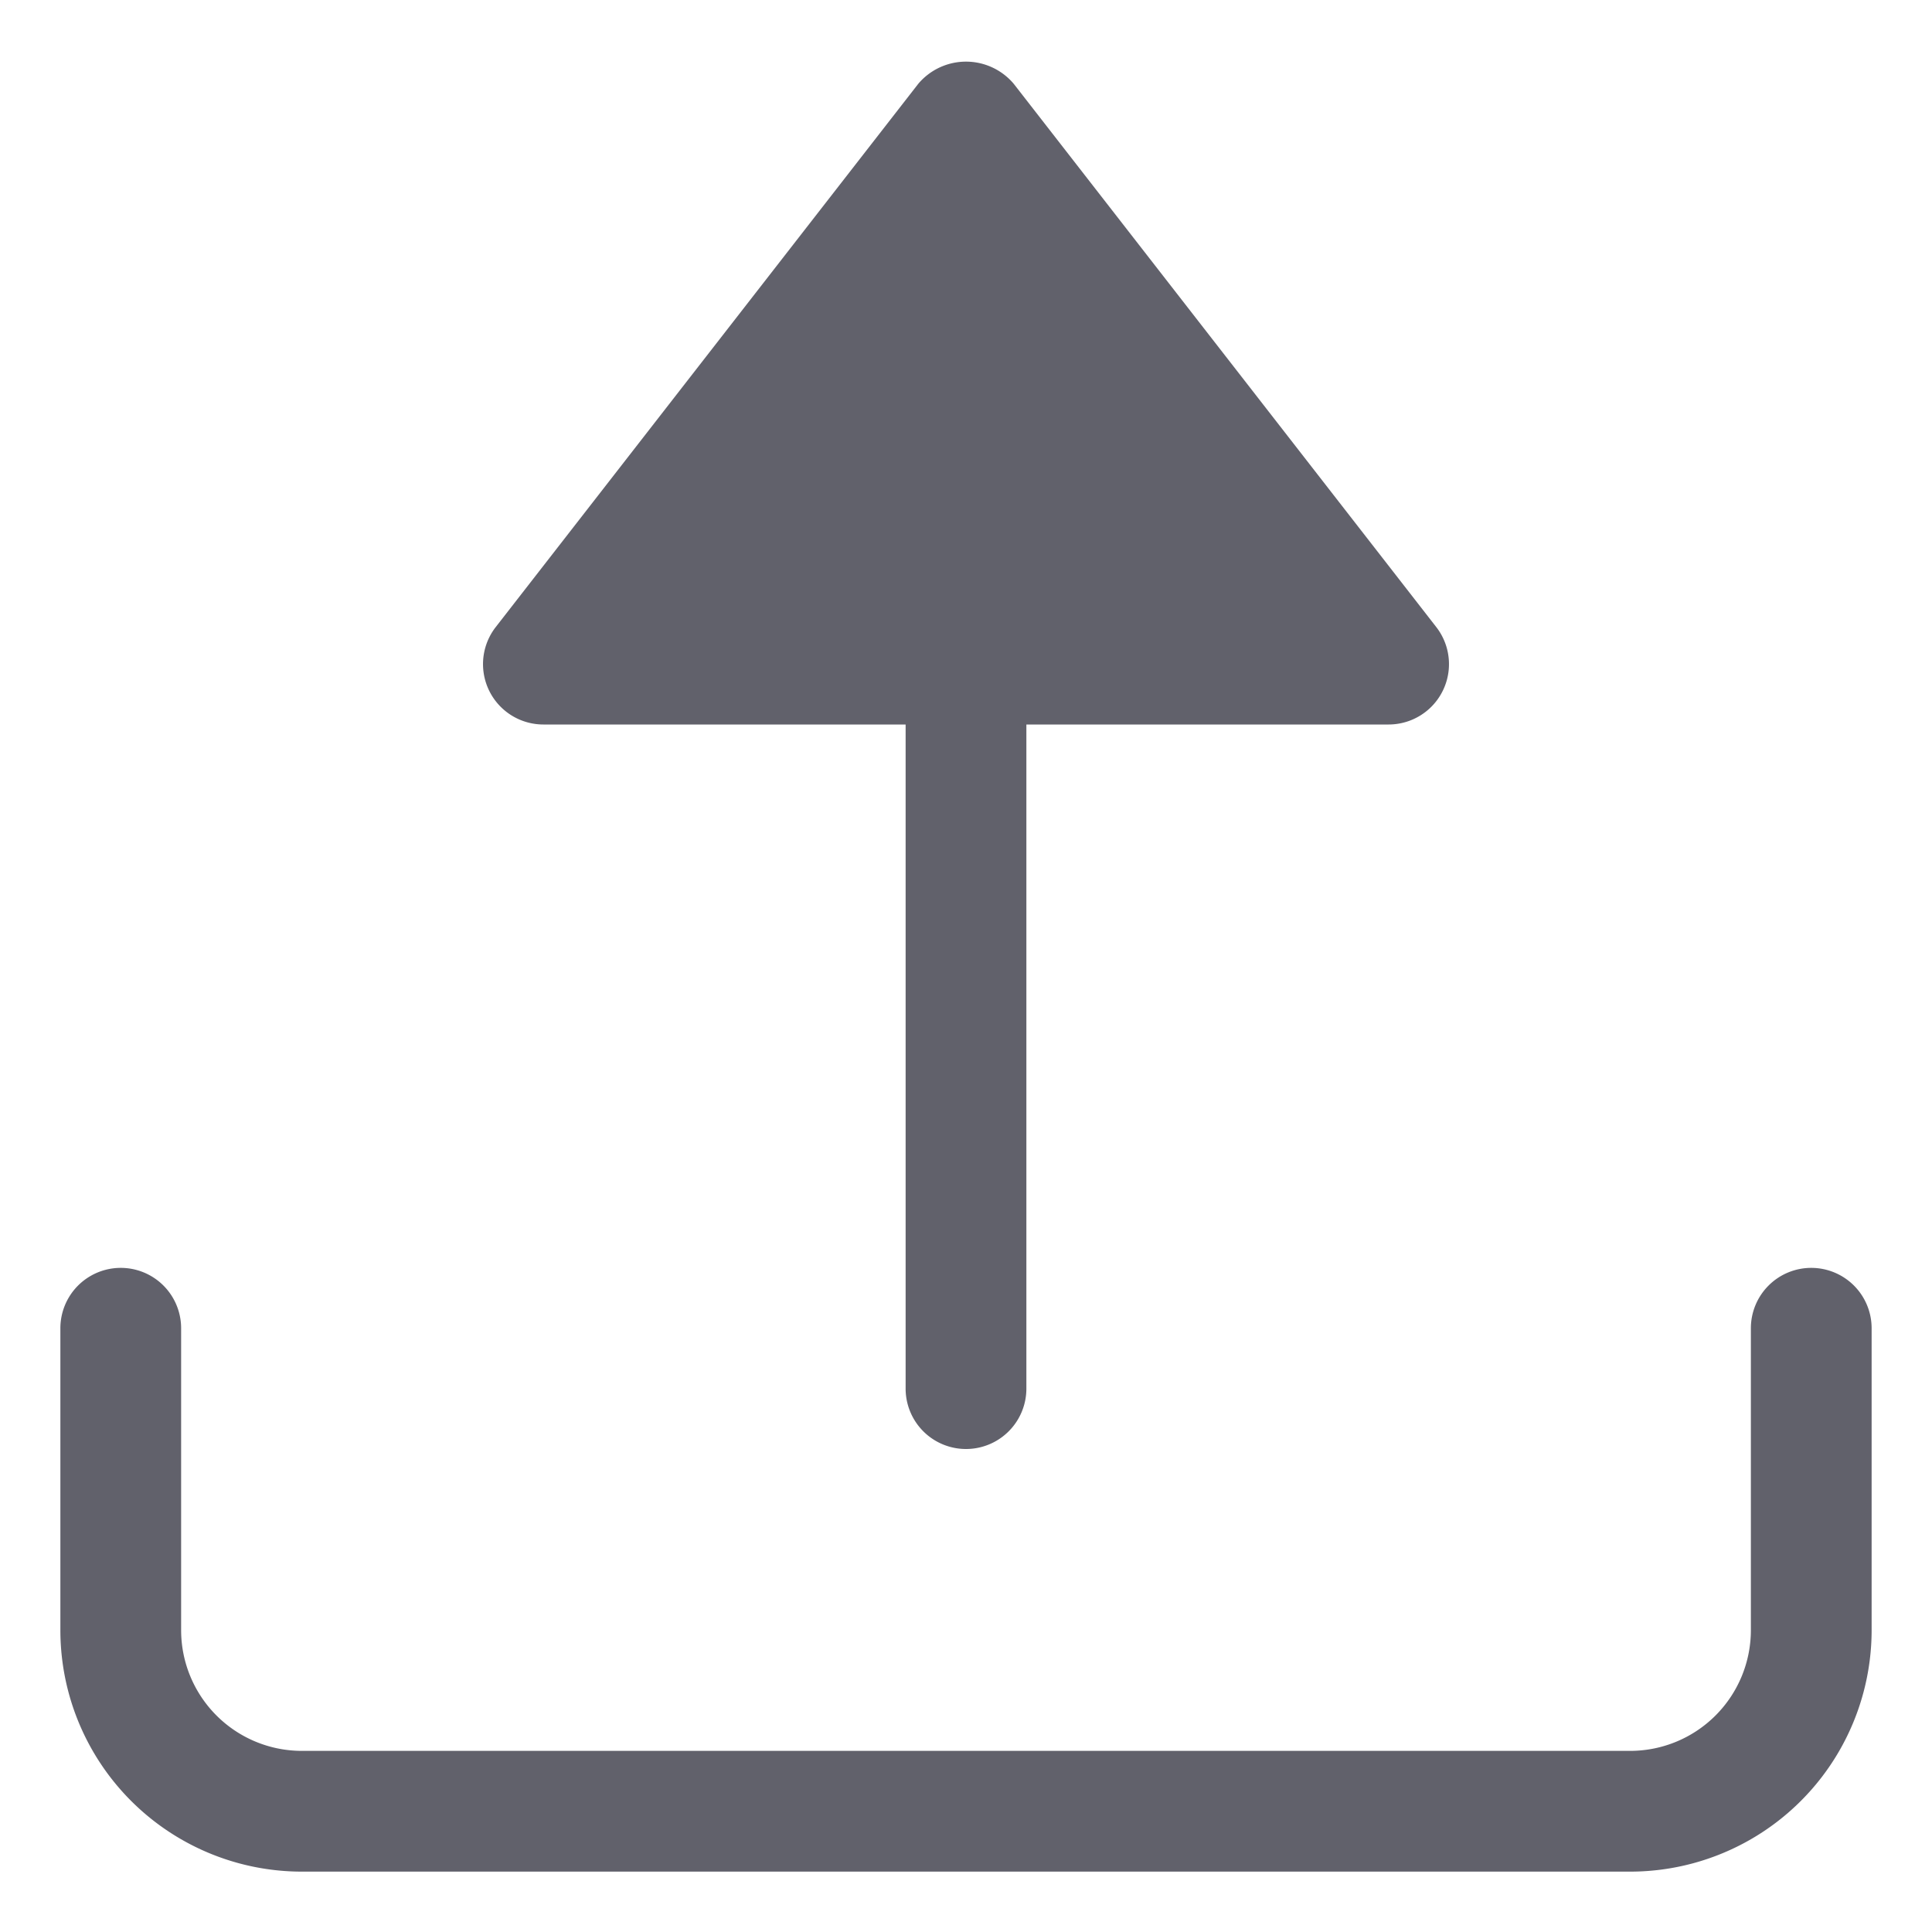 <svg xmlns="http://www.w3.org/2000/svg" height="24" width="24" viewBox="0 0 32 32"><g fill="#61616b" class="nc-icon-wrapper"><path data-color="color-2" d="M9,12h6V23a1,1,0,0,0,2,0V12h6a1,1,0,0,0,.789-1.614l-7-9a1.035,1.035,0,0,0-1.578,0l-7,9A1,1,0,0,0,9,12Z" fill="#61616b"></path><path d="M30,21a1,1,0,0,0-1,1v5a2,2,0,0,1-2,2H5a2,2,0,0,1-2-2V22a1,1,0,0,0-2,0v5a4,4,0,0,0,4,4H27a4,4,0,0,0,4-4V22A1,1,0,0,0,30,21Z" fill="#61616b"></path></g></svg>